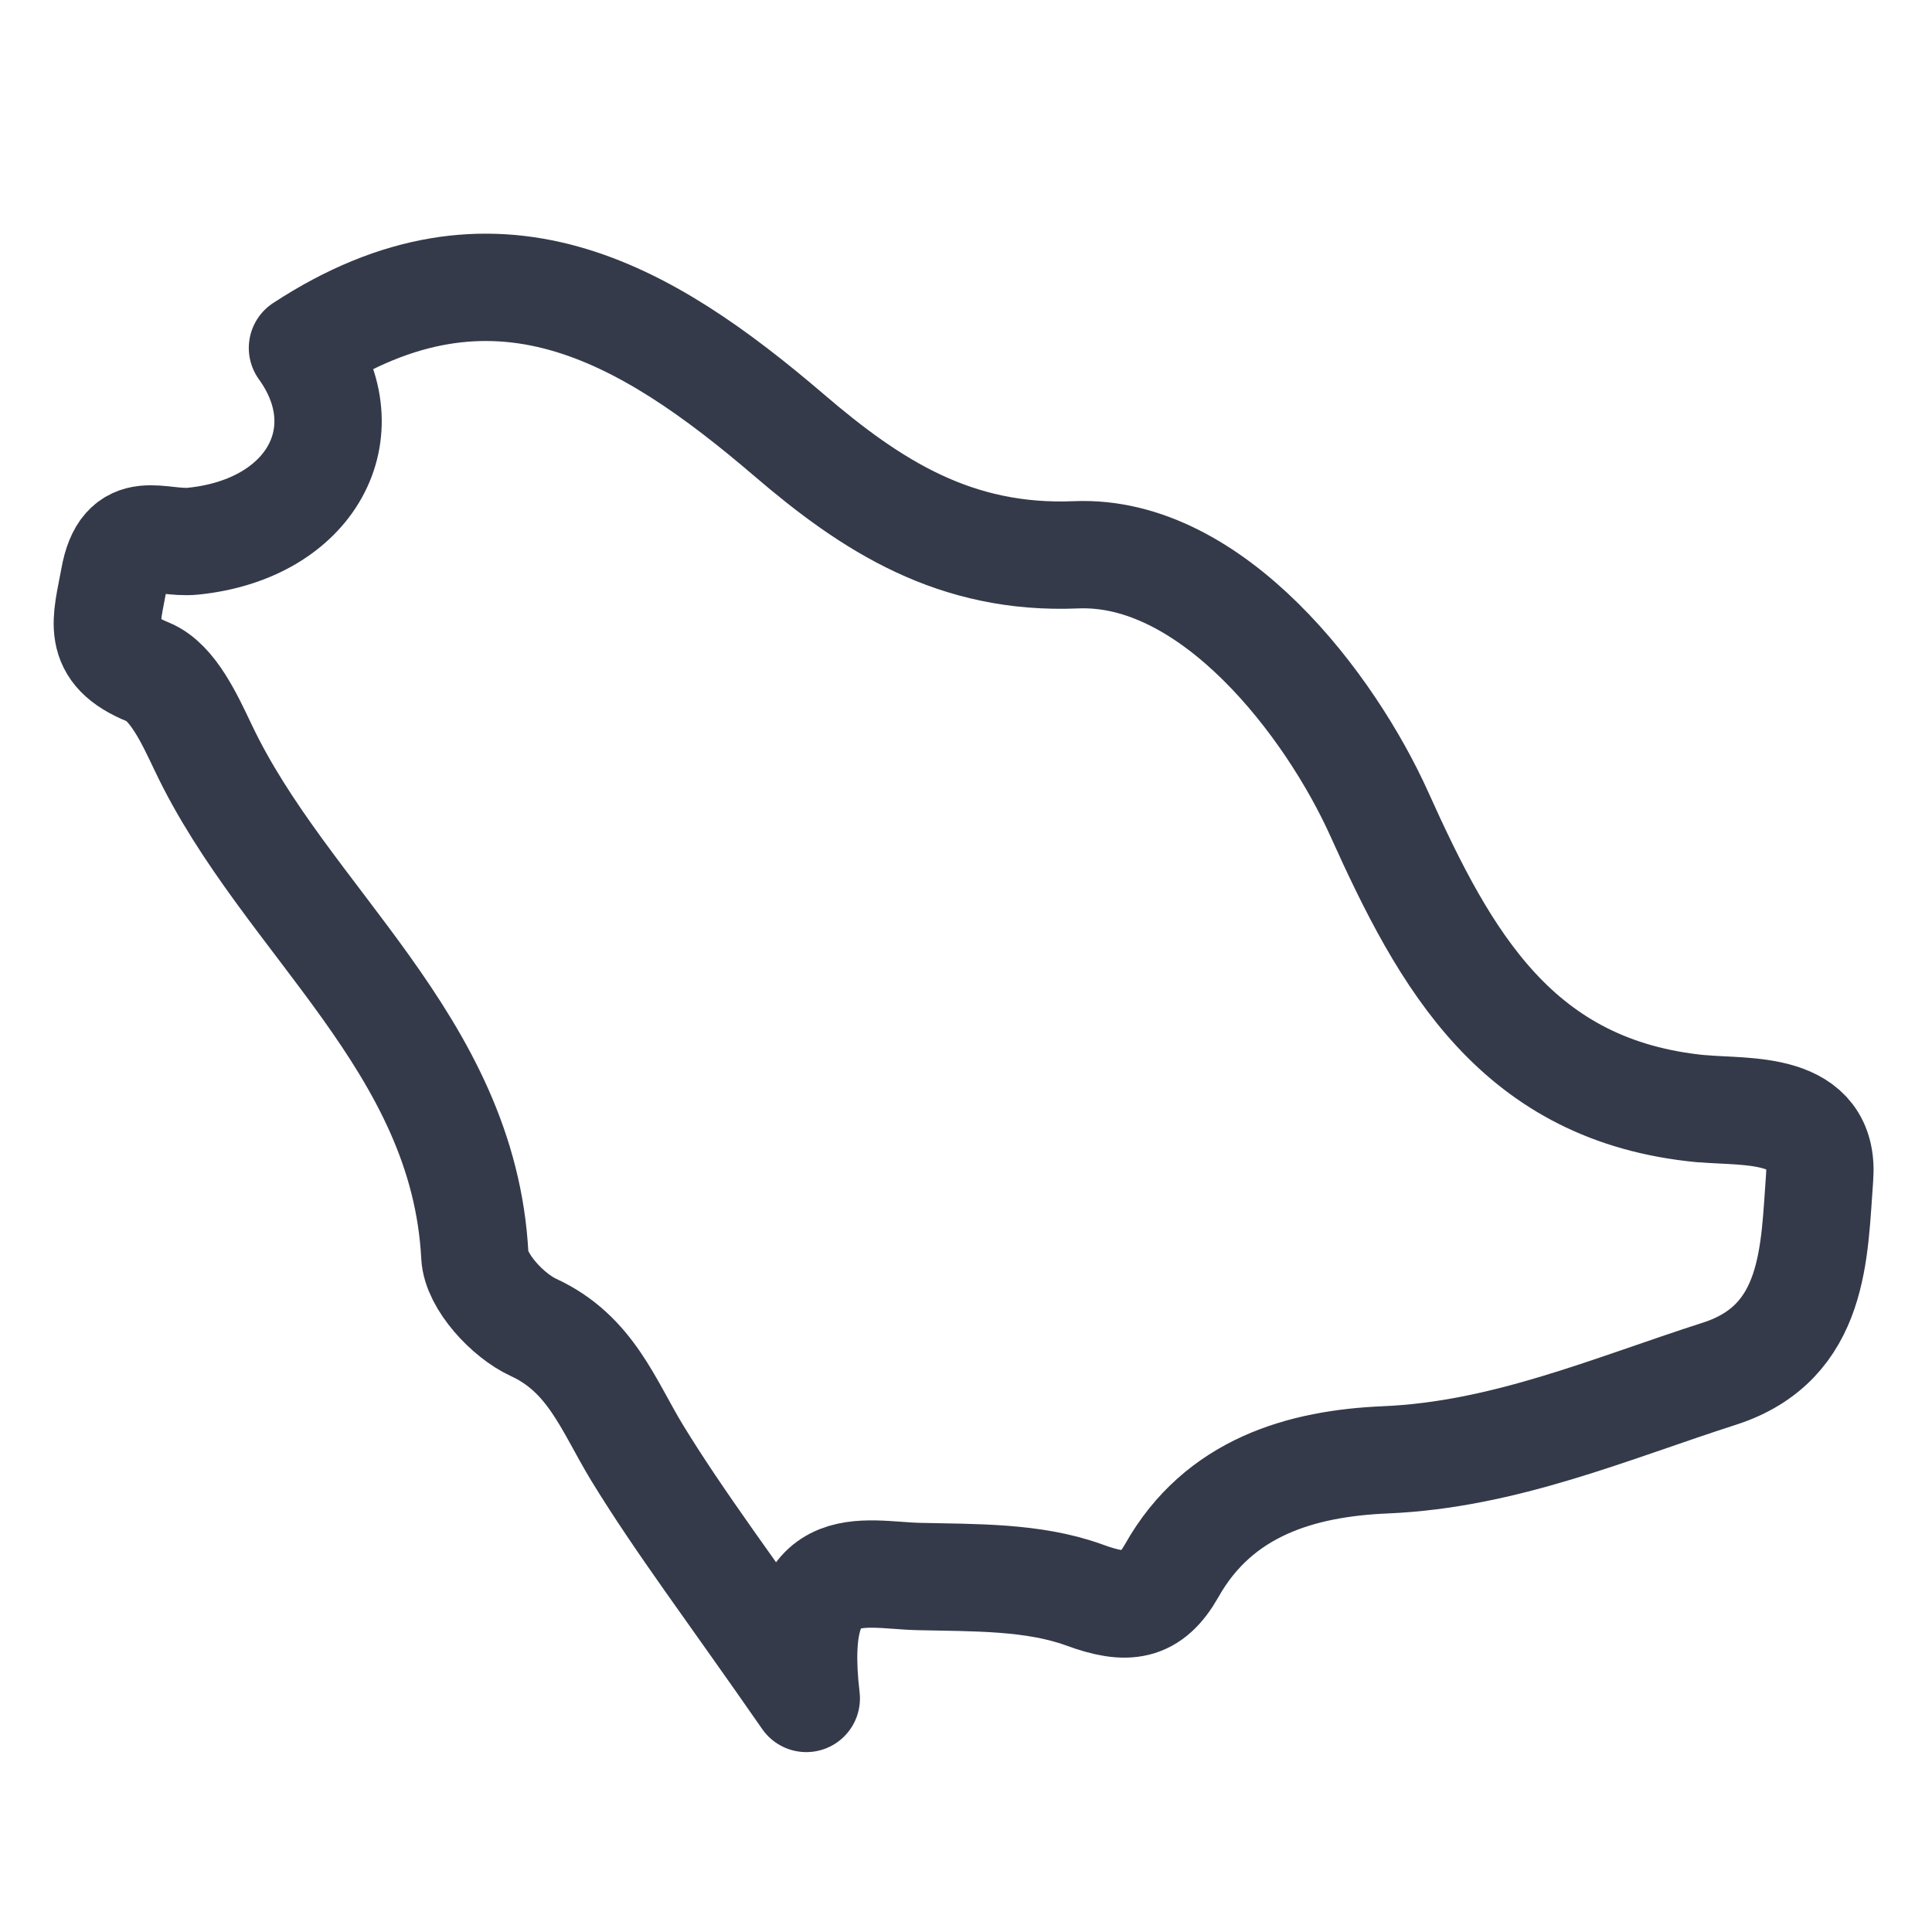 <svg xmlns="http://www.w3.org/2000/svg" width="18" height="18" viewBox="0 0 18 18">
    <path fill="none" fill-rule="nonzero" stroke="#343A4A" stroke-linecap="round" stroke-linejoin="round" d="M15.855 10.33c-1.72-.163-2.39-1.382-3.004-2.745-.455-1.011-1.555-2.47-2.826-2.416-1.125.047-1.904-.455-2.676-1.117-1.34-1.146-2.744-1.98-4.531-.81.568.786.08 1.688-1.018 1.8-.313.032-.641-.196-.737.349-.07.388-.184.668.317.87.23.094.388.442.513.704.766 1.617 2.428 2.75 2.531 4.736.012.237.305.555.546.666.534.246.697.726.965 1.167.397.65.862 1.26 1.577 2.29-.165-1.39.527-1.147 1.05-1.136.516.012 1.065 0 1.537.171.405.15.623.117.818-.226.439-.78 1.213-.999 1.99-1.032 1.109-.047 2.093-.475 3.114-.803.9-.29.88-1.146.932-1.827.053-.678-.678-.603-1.098-.642z"></path>
</svg>